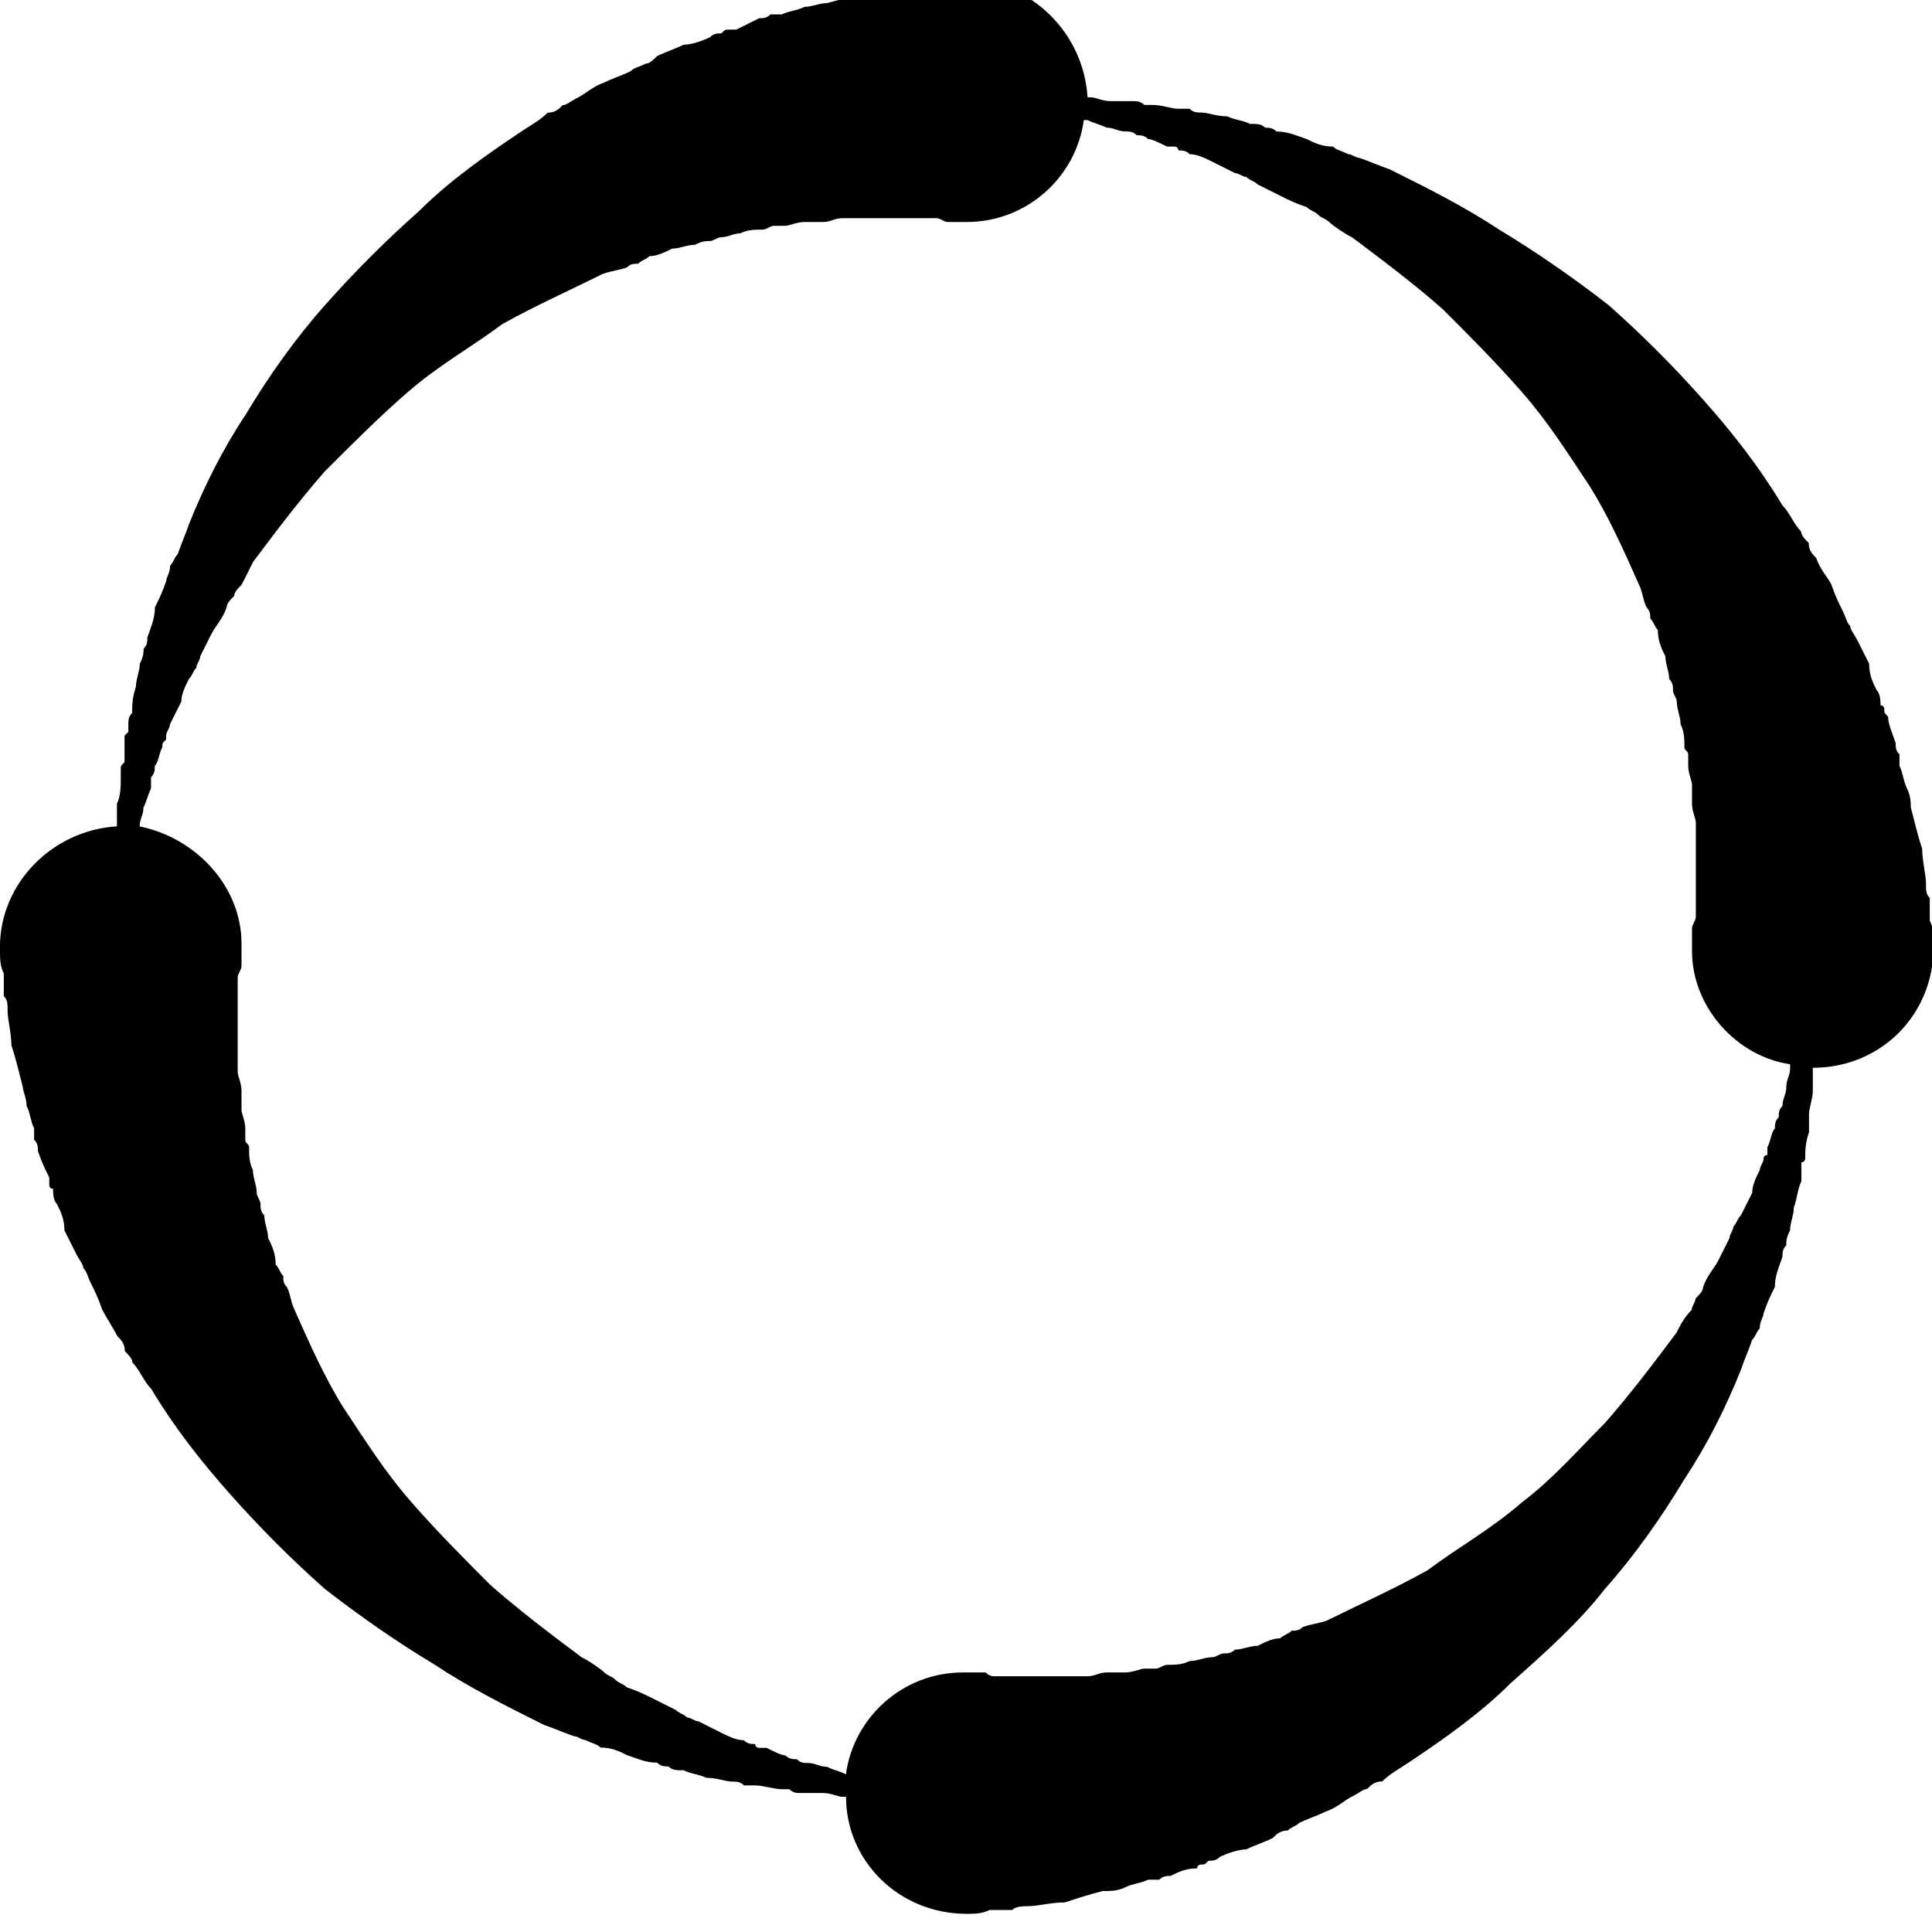 <!-- Generated by IcoMoon.io -->
<svg version="1.1" xmlns="http://www.w3.org/2000/svg" width="32" height="32" viewBox="0 0 32 32">
<title>spinner3</title>
<path d="M0 15.75v0c0 0 0 0 0 0 0 0.125 0 0.25 0.063 0.375 0 0 0 0.063 0 0.125s0 0.125 0 0.25c0.063 0.063 0.063 0.125 0.063 0.25s0.063 0.375 0.063 0.563c0.063 0.188 0.125 0.438 0.188 0.688 0 0.063 0.063 0.188 0.063 0.313 0.063 0.125 0.063 0.25 0.125 0.375 0 0.063 0 0.125 0 0.188 0.063 0.063 0.063 0.125 0.063 0.188 0.063 0.188 0.125 0.313 0.188 0.438 0 0.063 0 0.063 0 0.125 0 0 0 0.063 0.063 0.063 0 0.063 0 0.188 0.063 0.25 0.063 0.125 0.125 0.25 0.125 0.438 0.063 0.125 0.125 0.25 0.188 0.375s0.125 0.188 0.125 0.25c0.063 0.063 0.063 0.125 0.125 0.25s0.125 0.25 0.188 0.438c0.063 0.125 0.188 0.313 0.25 0.438 0.063 0.063 0.125 0.125 0.125 0.25 0.063 0.063 0.125 0.125 0.125 0.188 0.125 0.125 0.188 0.313 0.313 0.438 0.375 0.625 0.813 1.188 1.313 1.75s1 1.063 1.563 1.563c0.563 0.438 1.188 0.875 1.813 1.25 0.563 0.375 1.188 0.688 1.813 1 0.188 0.063 0.313 0.125 0.5 0.188 0.063 0 0.125 0.063 0.188 0.063 0.125 0.063 0.188 0.063 0.25 0.125 0.188 0 0.313 0.063 0.438 0.125 0.188 0.063 0.313 0.125 0.5 0.125 0.063 0.063 0.125 0.063 0.188 0.063 0.063 0.063 0.125 0.063 0.25 0.063 0.125 0.063 0.25 0.063 0.375 0.125 0.188 0 0.313 0.063 0.438 0.063 0.063 0 0.125 0 0.188 0.063 0.063 0 0.063 0 0.125 0 0 0 0.063 0 0.063 0 0.125 0 0.313 0.063 0.438 0.063 0.063 0 0.063 0 0.125 0 0.063 0.063 0.125 0.063 0.188 0.063 0.125 0 0.25 0 0.375 0s0.25 0.063 0.313 0.063c0 0 0 0 0.063 0 0 1.063 0.875 1.938 2 1.938 0 0 0 0 0 0v0c0 0 0 0 0 0 0.125 0 0.25 0 0.375-0.063 0.063 0 0.125 0 0.188 0s0.125 0 0.188 0c0.063-0.063 0.188-0.063 0.25-0.063 0.188 0 0.375-0.063 0.625-0.063 0.188-0.063 0.375-0.125 0.625-0.188 0.125 0 0.25 0 0.375-0.063s0.25-0.063 0.375-0.125c0.063 0 0.125 0 0.188 0 0.063-0.063 0.125-0.063 0.188-0.063 0.125-0.063 0.25-0.125 0.438-0.125 0-0.063 0.063-0.063 0.063-0.063 0.063 0 0.063 0 0.125-0.063 0.063 0 0.125 0 0.188-0.063 0.125-0.063 0.313-0.125 0.438-0.125 0.125-0.063 0.313-0.125 0.438-0.188 0.063-0.063 0.125-0.125 0.25-0.125 0.063-0.063 0.125-0.063 0.188-0.125 0.125-0.063 0.313-0.125 0.438-0.188 0.188-0.063 0.313-0.188 0.438-0.25s0.188-0.125 0.25-0.125c0.063-0.063 0.125-0.125 0.25-0.125 0.125-0.125 0.25-0.188 0.438-0.313 0.563-0.375 1.188-0.813 1.688-1.313 0.563-0.5 1.125-1 1.563-1.563 0.5-0.563 0.938-1.188 1.313-1.813 0.375-0.563 0.688-1.188 0.938-1.813 0.063-0.188 0.125-0.313 0.188-0.5 0.063-0.063 0.063-0.125 0.125-0.188 0-0.125 0.063-0.188 0.063-0.25 0.063-0.188 0.125-0.313 0.188-0.438 0-0.188 0.063-0.313 0.125-0.5 0-0.063 0-0.125 0.063-0.188 0-0.063 0-0.125 0.063-0.25 0-0.125 0.063-0.25 0.063-0.375 0.063-0.188 0.063-0.313 0.125-0.438 0-0.063 0-0.125 0-0.188s0-0.063 0-0.125c0.063 0 0.063-0.063 0.063-0.063 0-0.125 0-0.25 0.063-0.438 0-0.063 0-0.063 0-0.125s0-0.125 0-0.188 0.063-0.25 0.063-0.375c0-0.125 0-0.25 0-0.313 0 0 0-0.063 0-0.063 1.125 0 2-0.875 2-2 0 0 0-0.063 0-0.063v0c0 0 0 0 0 0 0-0.125 0-0.25-0.063-0.375 0 0 0-0.063 0-0.125s0-0.125 0-0.25c-0.063-0.063-0.063-0.125-0.063-0.25s-0.063-0.375-0.063-0.563c-0.063-0.188-0.125-0.438-0.188-0.688 0-0.063 0-0.188-0.063-0.313s-0.063-0.25-0.125-0.375c0-0.063 0-0.125 0-0.188-0.063-0.063-0.063-0.125-0.063-0.188-0.063-0.188-0.125-0.313-0.125-0.438-0.063-0.063-0.063-0.063-0.063-0.125 0 0 0-0.063-0.063-0.063 0-0.063 0-0.188-0.063-0.25-0.063-0.125-0.125-0.25-0.125-0.438-0.063-0.125-0.125-0.25-0.188-0.375s-0.125-0.188-0.125-0.25c-0.063-0.063-0.063-0.125-0.125-0.25s-0.125-0.25-0.188-0.438c-0.063-0.125-0.188-0.25-0.25-0.438-0.063-0.063-0.125-0.125-0.125-0.25-0.063-0.063-0.125-0.125-0.125-0.188-0.125-0.125-0.188-0.313-0.313-0.438-0.375-0.625-0.813-1.188-1.313-1.75s-1-1.063-1.563-1.563c-0.563-0.438-1.188-0.875-1.813-1.25-0.563-0.375-1.188-0.688-1.813-1-0.188-0.063-0.313-0.125-0.5-0.188-0.063 0-0.125-0.063-0.188-0.063-0.125-0.063-0.188-0.063-0.25-0.125-0.188 0-0.313-0.063-0.438-0.125-0.188-0.063-0.313-0.125-0.5-0.125-0.063-0.063-0.125-0.063-0.188-0.063-0.063-0.063-0.125-0.063-0.25-0.063-0.125-0.063-0.25-0.063-0.375-0.125-0.188 0-0.313-0.063-0.438-0.063-0.063 0-0.125 0-0.188-0.063-0.063 0-0.063 0-0.125 0 0 0-0.063 0-0.063 0-0.125 0-0.25-0.063-0.438-0.063-0.063 0-0.063 0-0.125 0-0.063-0.063-0.125-0.063-0.188-0.063-0.125 0-0.25 0-0.375 0s-0.25-0.063-0.313-0.063c-0.063 0-0.063 0-0.063 0-0.063-1.063-0.938-1.938-2-1.938-0.063 0-0.063 0-0.063 0v0c0 0 0 0 0 0-0.125 0-0.25 0-0.375 0.063-0.063 0-0.125 0-0.188 0s-0.125 0-0.188 0c-0.063 0.063-0.188 0.063-0.25 0.063-0.188 0-0.375 0.063-0.625 0.063-0.188 0.063-0.375 0.125-0.625 0.188-0.125 0-0.25 0.063-0.375 0.063-0.125 0.063-0.25 0.063-0.375 0.125-0.063 0-0.125 0-0.188 0-0.063 0.063-0.125 0.063-0.188 0.063-0.125 0.063-0.25 0.125-0.375 0.188-0.063 0-0.125 0-0.125 0-0.063 0-0.063 0-0.125 0.063-0.063 0-0.125 0-0.188 0.063-0.125 0.063-0.313 0.125-0.438 0.125-0.125 0.063-0.313 0.125-0.438 0.188-0.063 0.063-0.125 0.125-0.188 0.125-0.125 0.063-0.188 0.063-0.25 0.125-0.125 0.063-0.313 0.125-0.438 0.188-0.188 0.063-0.313 0.188-0.438 0.25s-0.188 0.125-0.25 0.125c-0.063 0.063-0.125 0.125-0.25 0.125-0.125 0.125-0.25 0.188-0.438 0.313-0.563 0.375-1.188 0.813-1.688 1.313-0.563 0.5-1.063 1-1.563 1.563s-0.938 1.188-1.313 1.813c-0.375 0.563-0.688 1.188-0.938 1.813-0.063 0.188-0.125 0.313-0.188 0.5-0.063 0.063-0.063 0.125-0.125 0.188 0 0.125-0.063 0.188-0.063 0.25-0.063 0.188-0.125 0.313-0.188 0.438 0 0.188-0.063 0.313-0.125 0.5 0 0.063 0 0.125-0.063 0.188 0 0.063 0 0.125-0.063 0.25 0 0.125-0.063 0.25-0.063 0.375-0.063 0.188-0.063 0.313-0.063 0.438-0.063 0.063-0.063 0.125-0.063 0.188s0 0.063 0 0.125c0 0-0.063 0.063-0.063 0.063 0 0.125 0 0.313 0 0.438-0.063 0.063-0.063 0.063-0.063 0.125s0 0.125 0 0.188 0 0.25-0.063 0.375c0 0.125 0 0.25 0 0.313 0 0 0 0.063 0 0.063-1.063 0.063-1.938 0.938-1.938 2 0 0 0 0.063 0 0.063zM2.313 13.688c0 0 0 0 0 0 0-0.125 0.063-0.188 0.063-0.313 0.063-0.125 0.063-0.188 0.125-0.313 0-0.063 0-0.125 0-0.188 0.063-0.063 0.063-0.125 0.063-0.188 0.063-0.063 0.063-0.188 0.125-0.313 0-0.063 0-0.063 0.063-0.125 0 0 0-0.063 0-0.063 0-0.063 0.063-0.125 0.063-0.188 0.063-0.125 0.125-0.25 0.188-0.375 0-0.125 0.063-0.25 0.125-0.375 0.063-0.063 0.063-0.125 0.125-0.188 0-0.063 0.063-0.125 0.063-0.188 0.063-0.125 0.125-0.25 0.188-0.375s0.188-0.25 0.25-0.438c0-0.063 0.063-0.125 0.125-0.188 0-0.063 0.063-0.125 0.125-0.188 0.063-0.125 0.125-0.25 0.188-0.375 0.375-0.5 0.75-1 1.188-1.5 0.438-0.438 0.938-0.938 1.375-1.313 0.5-0.438 1.063-0.75 1.563-1.125 0.563-0.313 1.125-0.563 1.625-0.813 0.125-0.063 0.25-0.063 0.438-0.125 0.063-0.063 0.125-0.063 0.188-0.063 0.063-0.063 0.125-0.063 0.188-0.125 0.125 0 0.25-0.063 0.375-0.125 0.125 0 0.25-0.063 0.375-0.063 0.125-0.063 0.188-0.063 0.25-0.063s0.125-0.063 0.188-0.063c0.125 0 0.188-0.063 0.313-0.063 0.125-0.063 0.25-0.063 0.375-0.063 0.063 0 0.125-0.063 0.188-0.063 0 0 0.063 0 0.063 0 0.063 0 0.063 0 0.125 0s0.188-0.063 0.313-0.063c0.063 0 0.125 0 0.125 0 0.063 0 0.125 0 0.188 0 0.125 0 0.188-0.063 0.313-0.063 0.063 0 0.188 0 0.25 0 0.188 0 0.375 0 0.563 0 0.125 0 0.25 0 0.375 0 0.063 0 0.125 0 0.188 0s0.125 0 0.188 0c0.063 0 0.125 0.063 0.188 0.063s0.188 0 0.313 0c0 0 0 0 0 0s0 0 0 0v0c1 0 1.813-0.75 1.938-1.688 0 0 0.063 0 0.063 0 0.125 0.063 0.188 0.063 0.313 0.125 0.125 0 0.188 0.063 0.313 0.063 0.063 0 0.125 0 0.188 0.063 0.063 0 0.125 0 0.188 0.063 0.063 0 0.188 0.063 0.313 0.125 0.063 0 0.063 0 0.125 0 0 0 0.063 0 0.063 0.063 0.063 0 0.125 0 0.188 0.063 0.125 0 0.25 0.063 0.375 0.125s0.25 0.125 0.375 0.188c0.063 0 0.125 0.063 0.188 0.063 0.063 0.063 0.125 0.063 0.188 0.125 0.125 0.063 0.25 0.125 0.375 0.188s0.25 0.125 0.438 0.188c0.063 0.063 0.125 0.063 0.188 0.125s0.125 0.063 0.188 0.125 0.25 0.188 0.375 0.25c0.5 0.375 1 0.75 1.5 1.188 0.438 0.438 0.875 0.875 1.313 1.375s0.75 1 1.125 1.563c0.313 0.5 0.563 1.063 0.813 1.625 0.063 0.125 0.063 0.25 0.125 0.375 0.063 0.063 0.063 0.125 0.063 0.188 0.063 0.063 0.063 0.125 0.125 0.188 0 0.188 0.063 0.313 0.125 0.438 0 0.125 0.063 0.25 0.063 0.375 0.063 0.063 0.063 0.125 0.063 0.188s0.063 0.125 0.063 0.188c0 0.125 0.063 0.25 0.063 0.375 0.063 0.125 0.063 0.25 0.063 0.375 0 0.063 0.063 0.063 0.063 0.125s0 0.063 0 0.125c0 0 0 0.063 0 0.063 0 0.125 0.063 0.25 0.063 0.313s0 0.125 0 0.188c0 0.063 0 0.125 0 0.125 0 0.125 0.063 0.25 0.063 0.313 0 0.125 0 0.188 0 0.313 0 0.188 0 0.313 0 0.5 0 0.125 0 0.25 0 0.375 0 0.063 0 0.125 0 0.188s0 0.125 0 0.188c0 0.063-0.063 0.125-0.063 0.188 0 0.125 0 0.188 0 0.313 0 0 0 0 0 0.063 0 0 0 0 0 0v0c0 0.938 0.75 1.75 1.625 1.875 0 0.063 0 0.063 0 0.063 0 0.125-0.063 0.188-0.063 0.313s-0.063 0.188-0.063 0.313c-0.063 0.063-0.063 0.125-0.063 0.188-0.063 0.063-0.063 0.125-0.063 0.188-0.063 0.063-0.063 0.188-0.125 0.313 0 0.063 0 0.063 0 0.125-0.063 0-0.063 0.063-0.063 0.063 0 0.063-0.063 0.125-0.063 0.188-0.063 0.125-0.125 0.25-0.125 0.375-0.063 0.125-0.125 0.25-0.188 0.375-0.063 0.063-0.063 0.125-0.125 0.188 0 0.063-0.063 0.125-0.063 0.188-0.063 0.125-0.125 0.25-0.188 0.375s-0.188 0.25-0.25 0.438c0 0.063-0.063 0.125-0.125 0.188 0 0.063-0.063 0.125-0.063 0.188-0.125 0.125-0.188 0.25-0.25 0.375-0.375 0.5-0.75 1-1.188 1.5-0.438 0.438-0.875 0.938-1.375 1.313-0.5 0.438-1.063 0.75-1.563 1.125-0.563 0.313-1.125 0.563-1.625 0.813-0.125 0.063-0.25 0.063-0.438 0.125-0.063 0.063-0.125 0.063-0.188 0.063-0.063 0.063-0.125 0.063-0.188 0.125-0.125 0-0.25 0.063-0.375 0.125-0.125 0-0.25 0.063-0.375 0.063-0.063 0.063-0.125 0.063-0.188 0.063s-0.125 0.063-0.188 0.063c-0.125 0-0.25 0.063-0.375 0.063-0.125 0.063-0.25 0.063-0.375 0.063-0.063 0-0.125 0.063-0.188 0.063 0 0-0.063 0-0.063 0-0.063 0-0.063 0-0.125 0s-0.188 0.063-0.313 0.063c-0.063 0-0.125 0-0.125 0-0.063 0-0.125 0-0.188 0-0.125 0-0.188 0.063-0.313 0.063-0.063 0-0.188 0-0.25 0-0.188 0-0.375 0-0.5 0-0.188 0-0.313 0-0.438 0-0.063 0-0.125 0-0.188 0s-0.125 0-0.188 0c-0.063 0-0.125-0.063-0.125-0.063-0.125 0-0.25 0-0.313 0s-0.063 0-0.063 0 0 0 0 0v0c-1 0-1.813 0.75-1.938 1.688-0.125-0.063-0.188-0.063-0.313-0.125-0.125 0-0.188-0.063-0.313-0.063-0.063 0-0.125 0-0.188-0.063-0.063 0-0.125 0-0.188-0.063-0.063 0-0.188-0.063-0.313-0.125-0.063 0-0.063 0-0.125 0 0 0-0.063 0-0.063-0.063-0.063 0-0.125 0-0.188-0.063-0.125 0-0.25-0.063-0.375-0.125s-0.25-0.125-0.375-0.188c-0.063 0-0.125-0.063-0.188-0.063-0.063-0.063-0.125-0.063-0.188-0.125-0.125-0.063-0.25-0.125-0.375-0.188s-0.25-0.125-0.438-0.188c-0.063-0.063-0.125-0.063-0.188-0.125s-0.125-0.063-0.188-0.125-0.25-0.188-0.375-0.25c-0.5-0.375-1-0.75-1.5-1.188-0.438-0.438-0.875-0.875-1.313-1.375s-0.75-1-1.125-1.563c-0.313-0.5-0.563-1.063-0.813-1.625-0.063-0.125-0.063-0.25-0.125-0.375-0.063-0.063-0.063-0.125-0.063-0.188-0.063-0.063-0.063-0.125-0.125-0.188 0-0.188-0.063-0.313-0.125-0.438 0-0.125-0.063-0.25-0.063-0.375-0.063-0.063-0.063-0.125-0.063-0.188s-0.063-0.125-0.063-0.188c0-0.125-0.063-0.25-0.063-0.375-0.063-0.125-0.063-0.25-0.063-0.375 0-0.063-0.063-0.063-0.063-0.125s0-0.063 0-0.125c0 0 0-0.063 0-0.063 0-0.125-0.063-0.25-0.063-0.313s0-0.125 0-0.188c0-0.063 0-0.125 0-0.125 0-0.125-0.063-0.25-0.063-0.313 0-0.125 0-0.188 0-0.313 0-0.188 0-0.313 0-0.5 0-0.125 0-0.25 0-0.375 0-0.063 0-0.125 0-0.188s0-0.125 0-0.188c0-0.063 0.063-0.125 0.063-0.188 0-0.125 0-0.188 0-0.313 0 0 0 0 0-0.063 0 0 0 0 0 0v0c0-0.938-0.75-1.75-1.688-1.938z"></path>
</svg>
